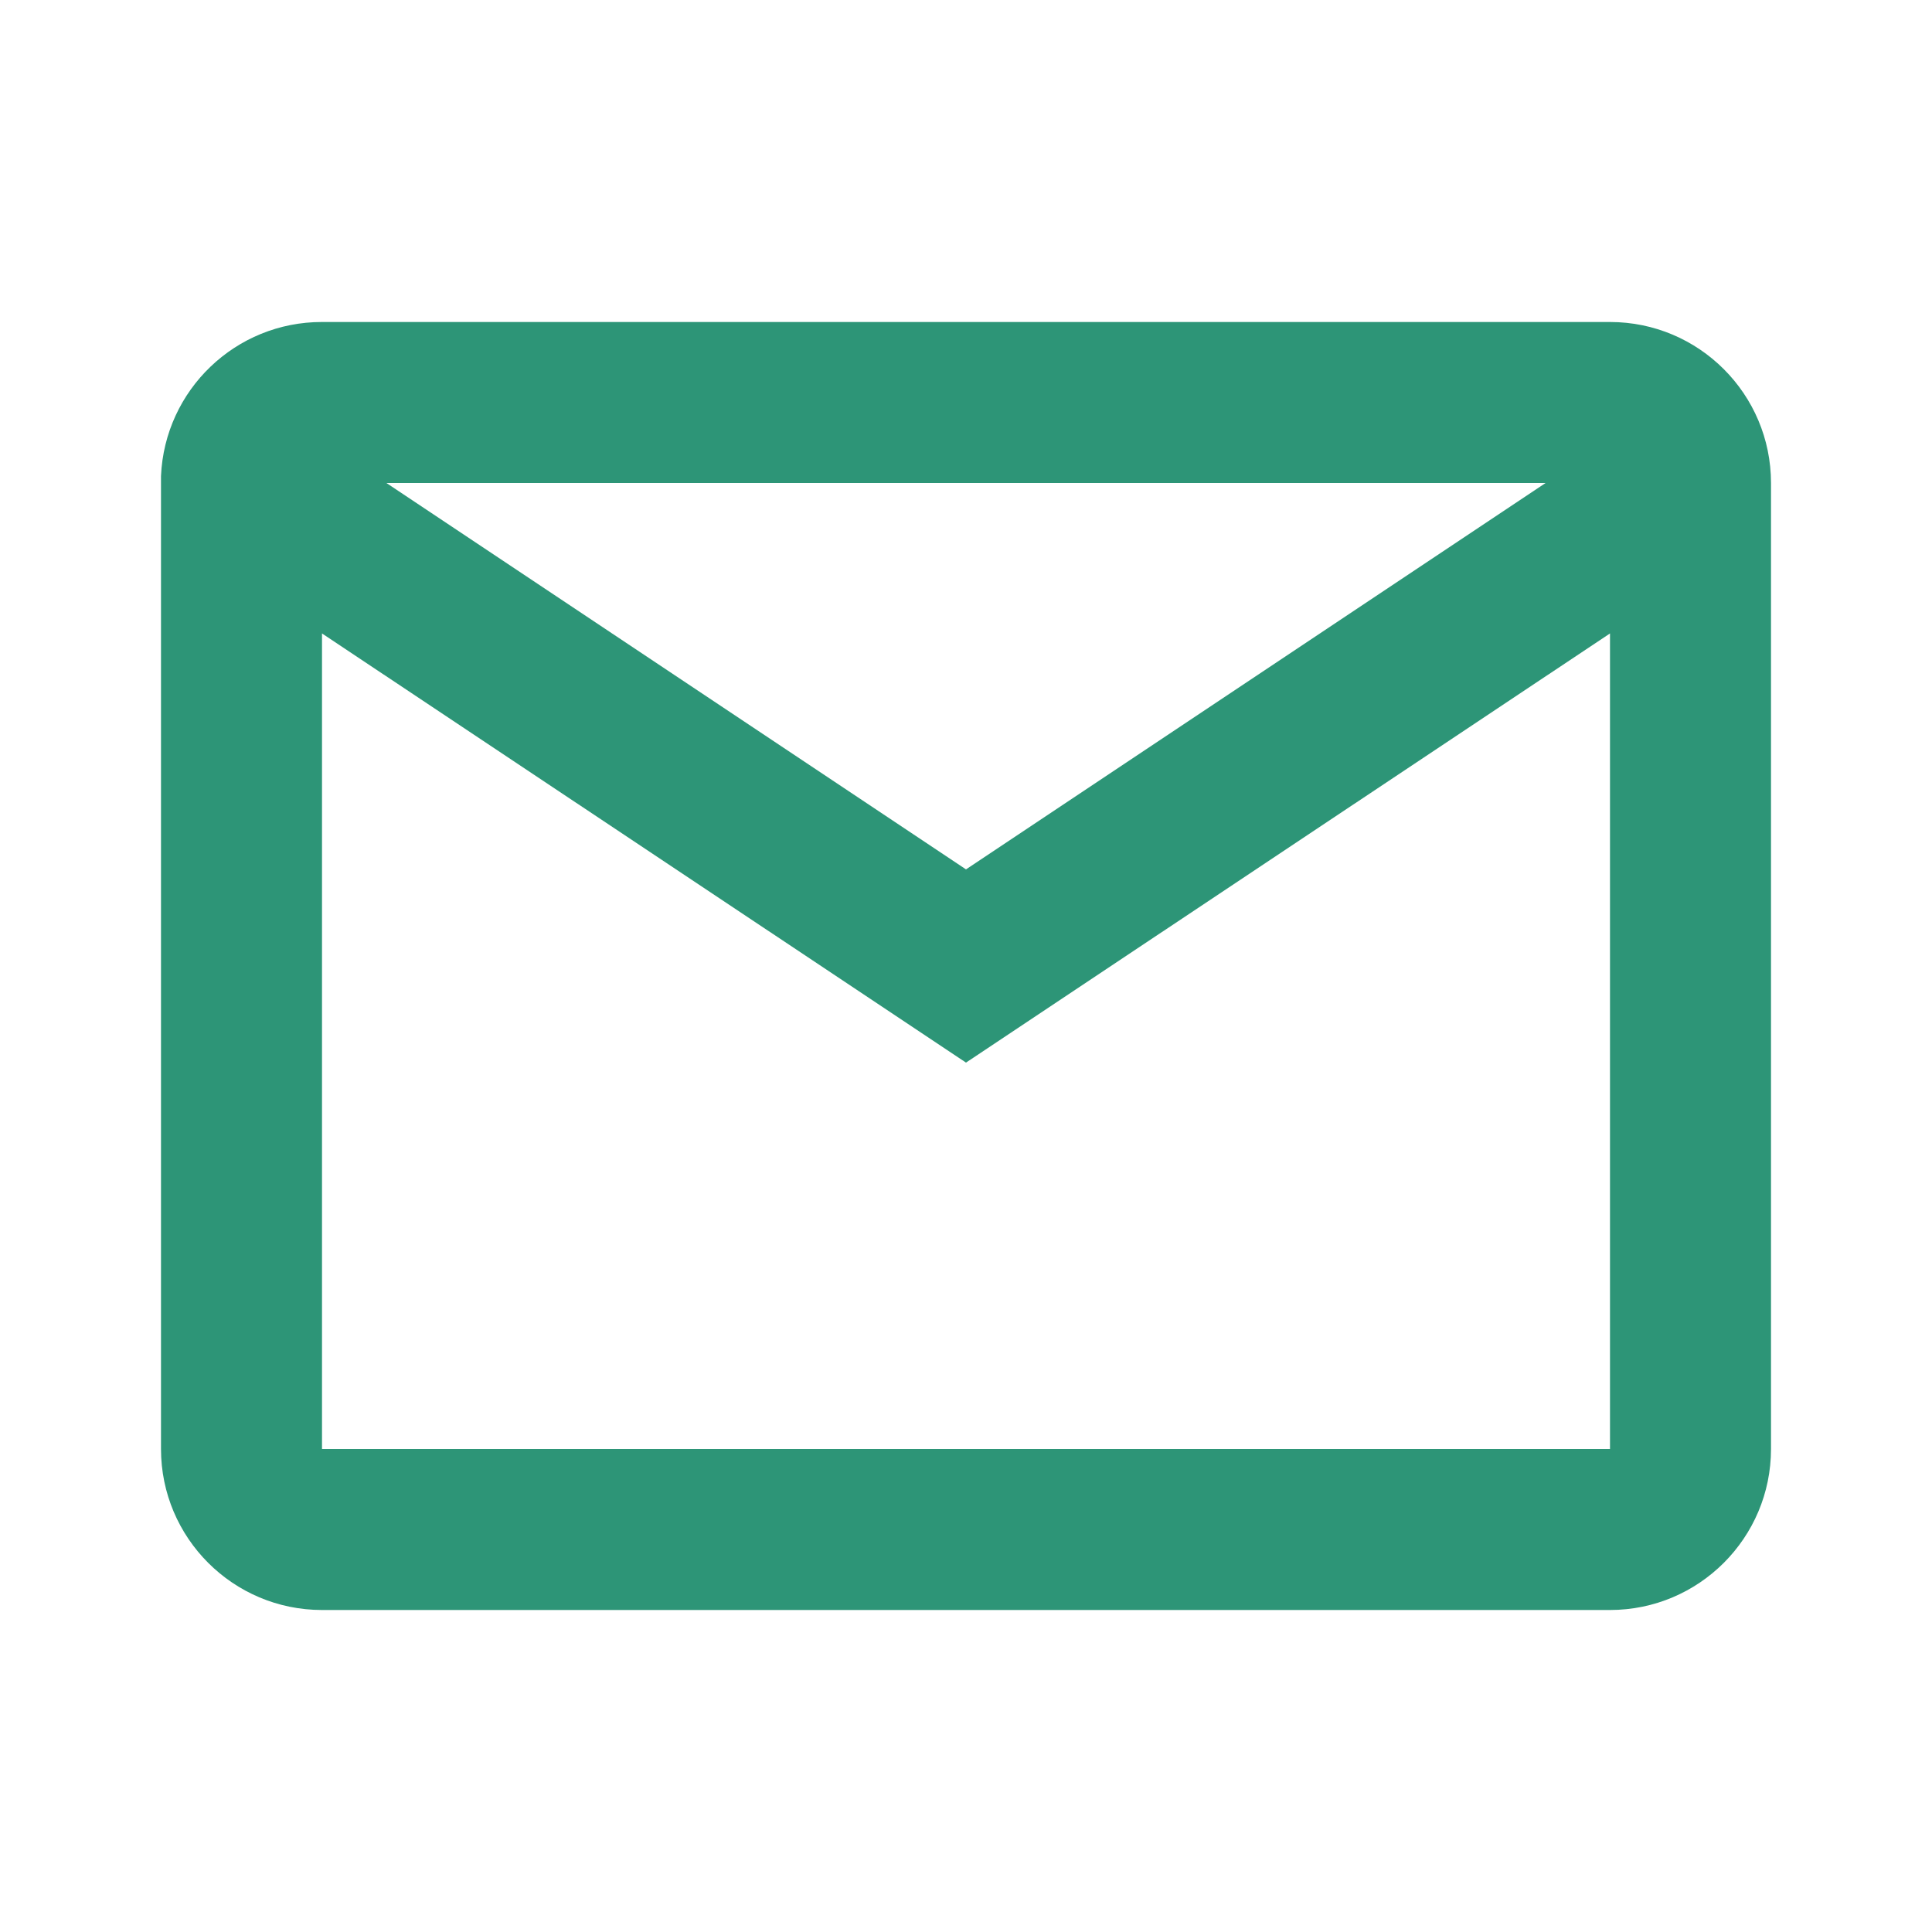 <svg width="15" height="15" viewBox="0 0 15 15" fill="none" xmlns="http://www.w3.org/2000/svg">
<path d="M12.5 12.5H2.5C1.81 12.5 1.25 11.94 1.25 11.25V3.696C1.279 3.027 1.83 2.499 2.5 2.5H12.5C13.19 2.5 13.75 3.06 13.75 3.75V11.25C13.75 11.94 13.19 12.5 12.5 12.5ZM2.5 4.918V11.25H12.5V4.918L7.5 8.25L2.5 4.918ZM3 3.75L7.5 6.75L12 3.75H3Z" fill="#2D9577"/>
</svg>
